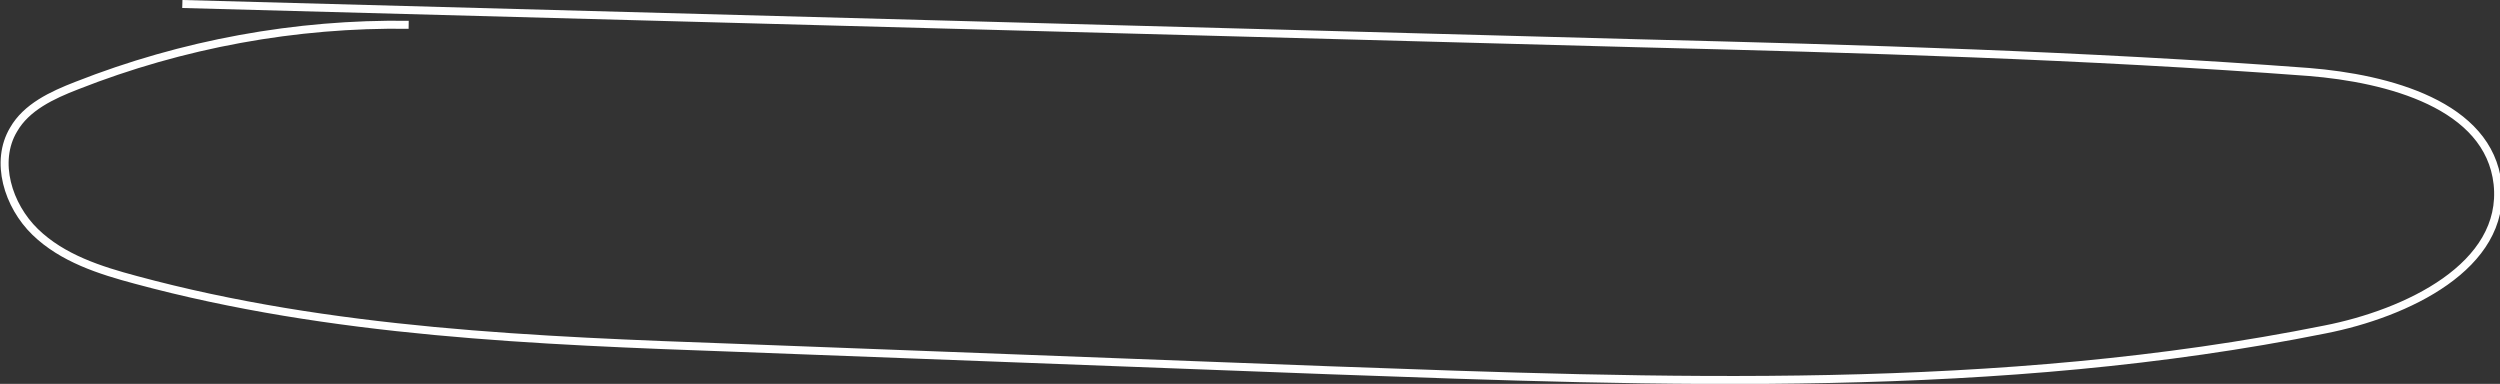 <?xml version="1.0" encoding="utf-8"?>
<!-- Generator: Adobe Illustrator 26.3.1, SVG Export Plug-In . SVG Version: 6.00 Build 0)  -->
<svg version="1.1" id="Layer_2_00000091736188233568975610000014591591784289232790_"
	 xmlns="http://www.w3.org/2000/svg" xmlns:xlink="http://www.w3.org/1999/xlink" x="0px" y="0px" viewBox="0 0 312.6 48"
	 style="enable-background:new 0 0 312.6 48;" xml:space="preserve">
<rect x="0" y="0" width="312.6" height="48" fill="#333333" stroke="none"/>
<style type="text/css">
	.st0{fill:none;stroke:#FFFFFF;stroke-miterlimit:10;}
</style>
<g id="Layer_1-2">
	<path class="st0" d="M51.1,3.1C37,2.9,22.8,5.5,9.6,10.7c-3.1,1.2-6.3,2.7-7.9,5.5c-2.4,4-0.7,9.5,2.7,12.8s8.1,4.8,12.6,6
		c24.4,6.6,50,7.6,75.3,8.5l74,2.8c41.6,1.5,83.6,3.1,124.4-5.1c10.2-2,22.7-7.9,21.6-18.2c-1.1-9.9-13.7-13.2-23.6-14
		c-28-2.1-56.1-2.9-84.2-3.6L22.8,0.5"/>
</g>
</svg>
